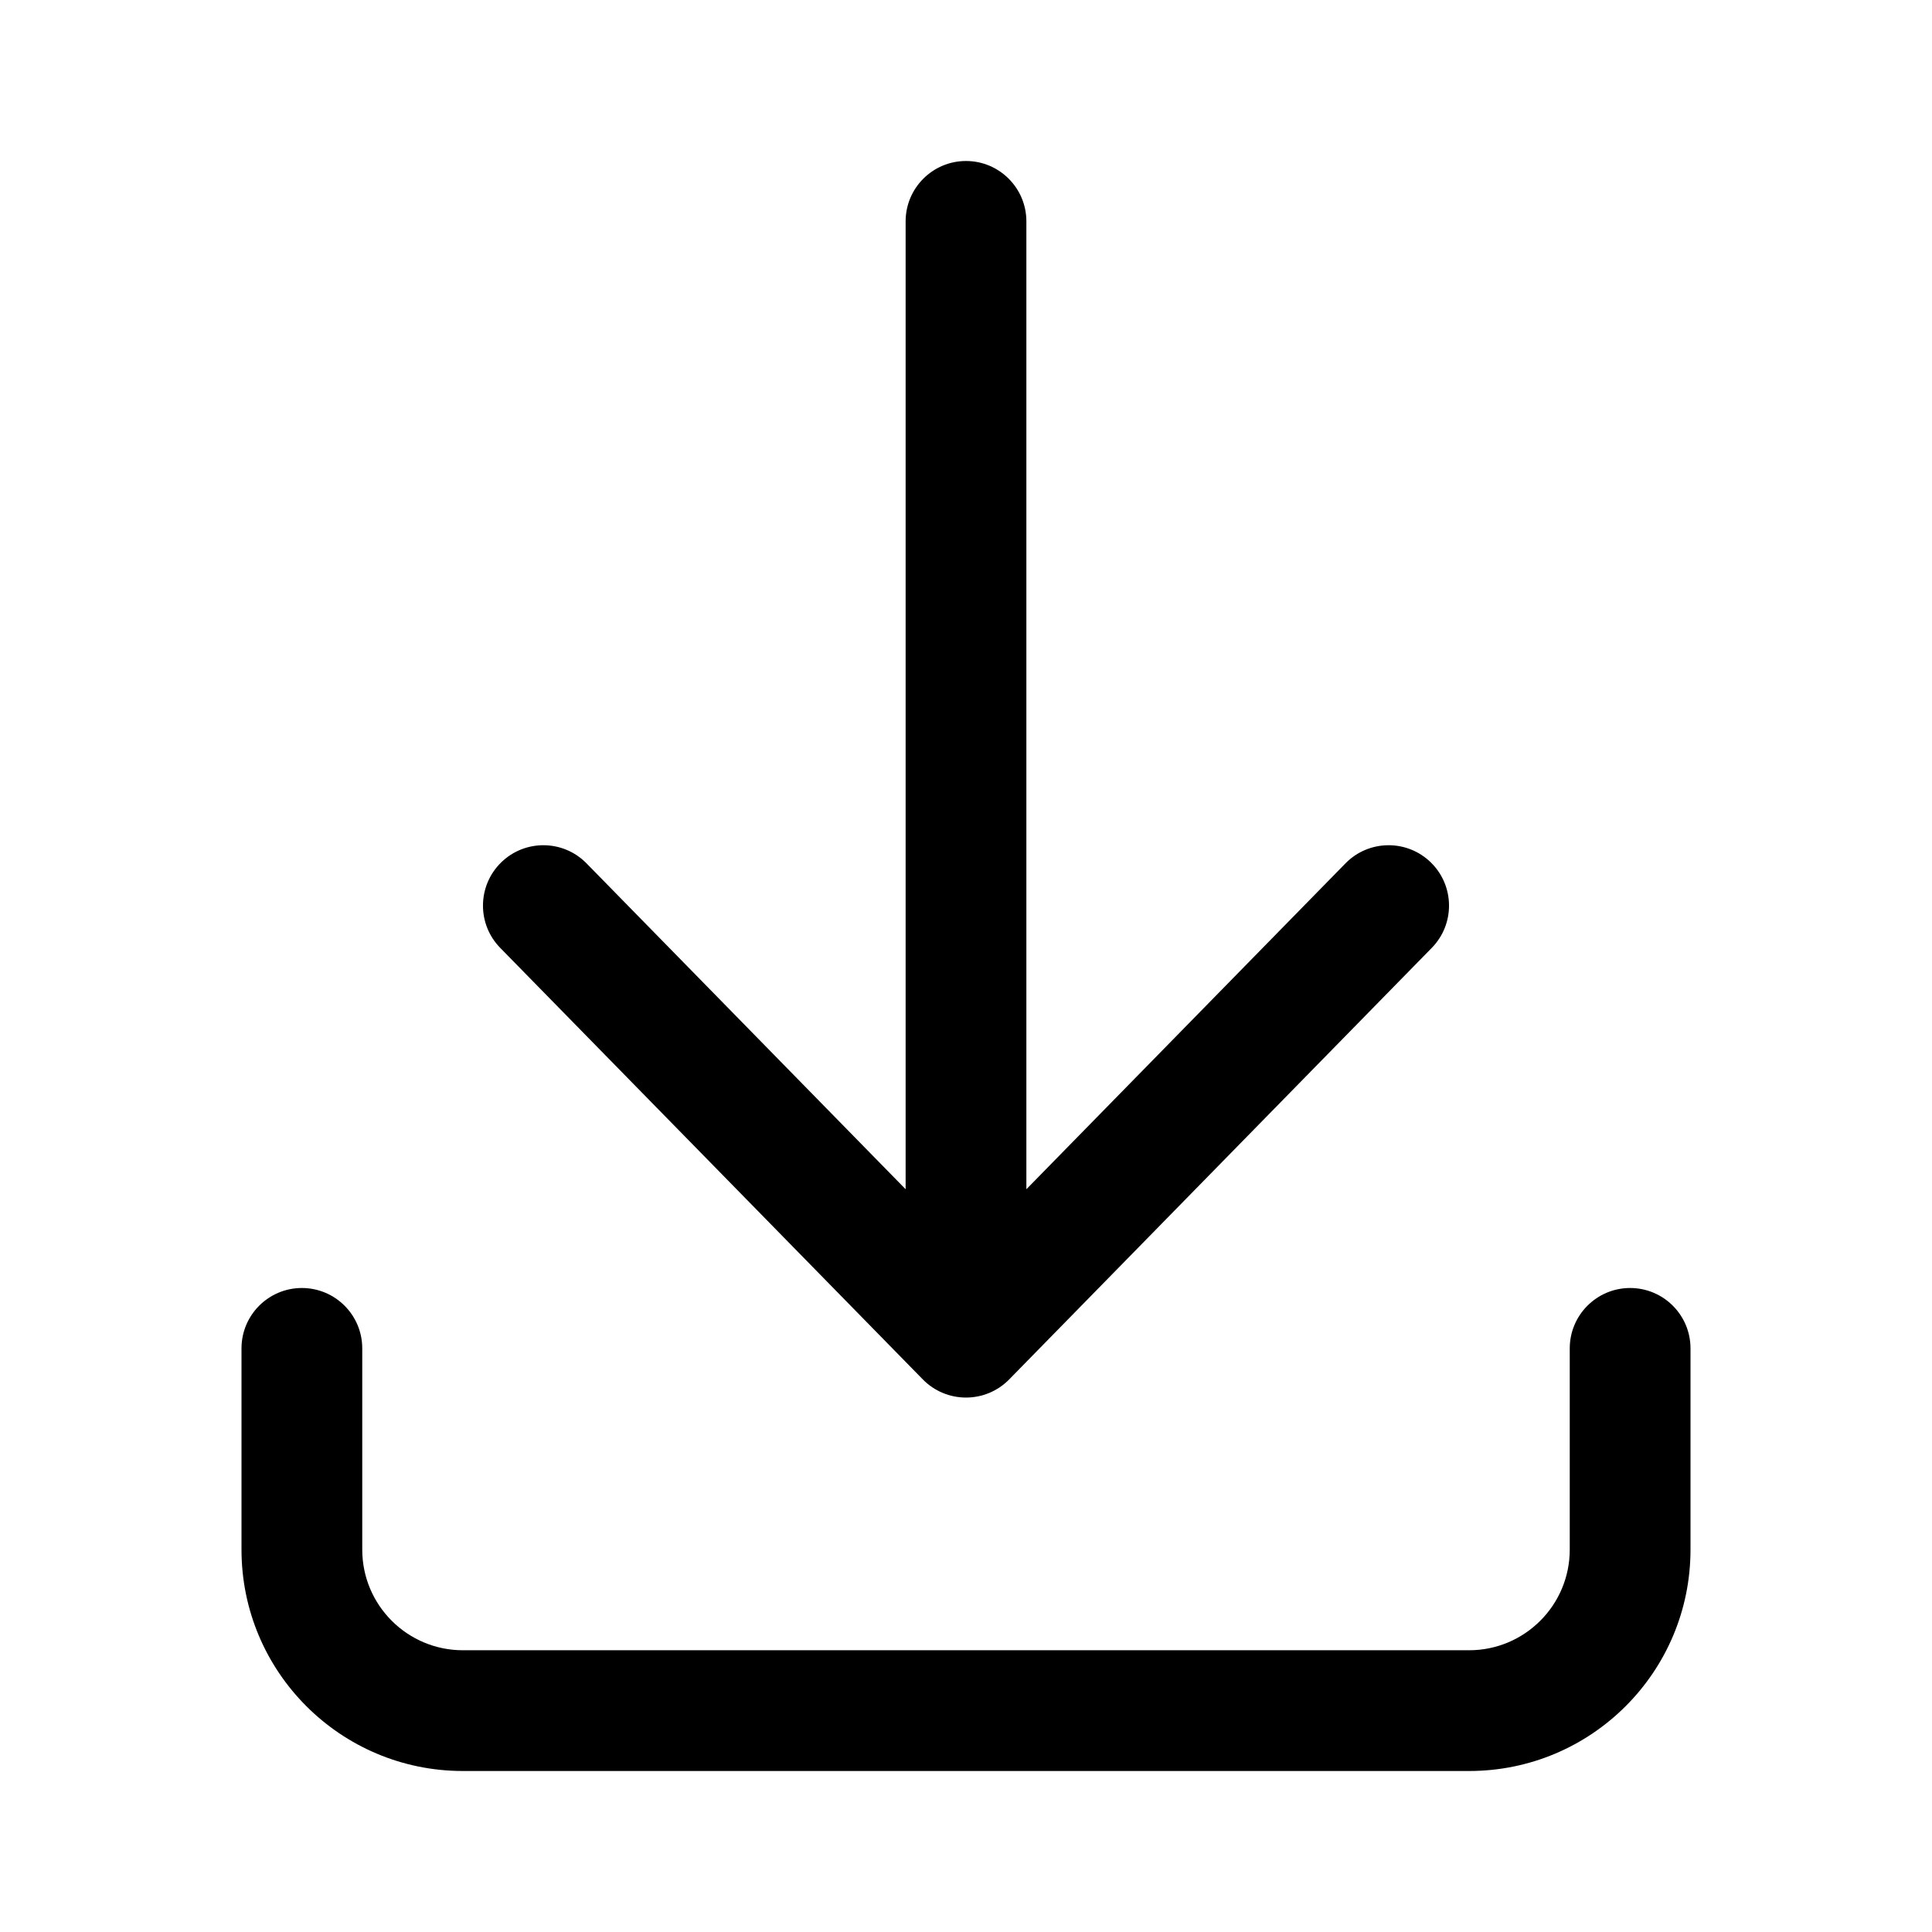 <svg viewBox="0 0 24 24" xmlns="http://www.w3.org/2000/svg">
<path fill-rule="evenodd" clip-rule="evenodd" d="M12 2C12.414 2 12.75 2.336 12.75 2.75V14.773L16.714 10.725C17.004 10.429 17.479 10.424 17.775 10.714C18.071 11.004 18.076 11.479 17.786 11.775L12.536 17.136C12.395 17.28 12.202 17.361 12 17.361C11.798 17.361 11.605 17.28 11.464 17.136L6.214 11.775C5.924 11.479 5.929 11.004 6.225 10.714C6.521 10.424 6.996 10.429 7.286 10.725L11.25 14.773V2.75C11.25 2.336 11.586 2 12 2ZM3.75 16C4.164 16 4.5 16.336 4.5 16.75V19.25C4.5 19.94 5.06 20.5 5.75 20.5H18.25C18.94 20.5 19.5 19.94 19.5 19.25V16.75C19.5 16.336 19.836 16 20.25 16C20.664 16 21 16.336 21 16.75V19.25C21 20.769 19.769 22 18.25 22H5.75C4.231 22 3 20.769 3 19.25V16.75C3 16.336 3.336 16 3.75 16Z"/>
</svg>
